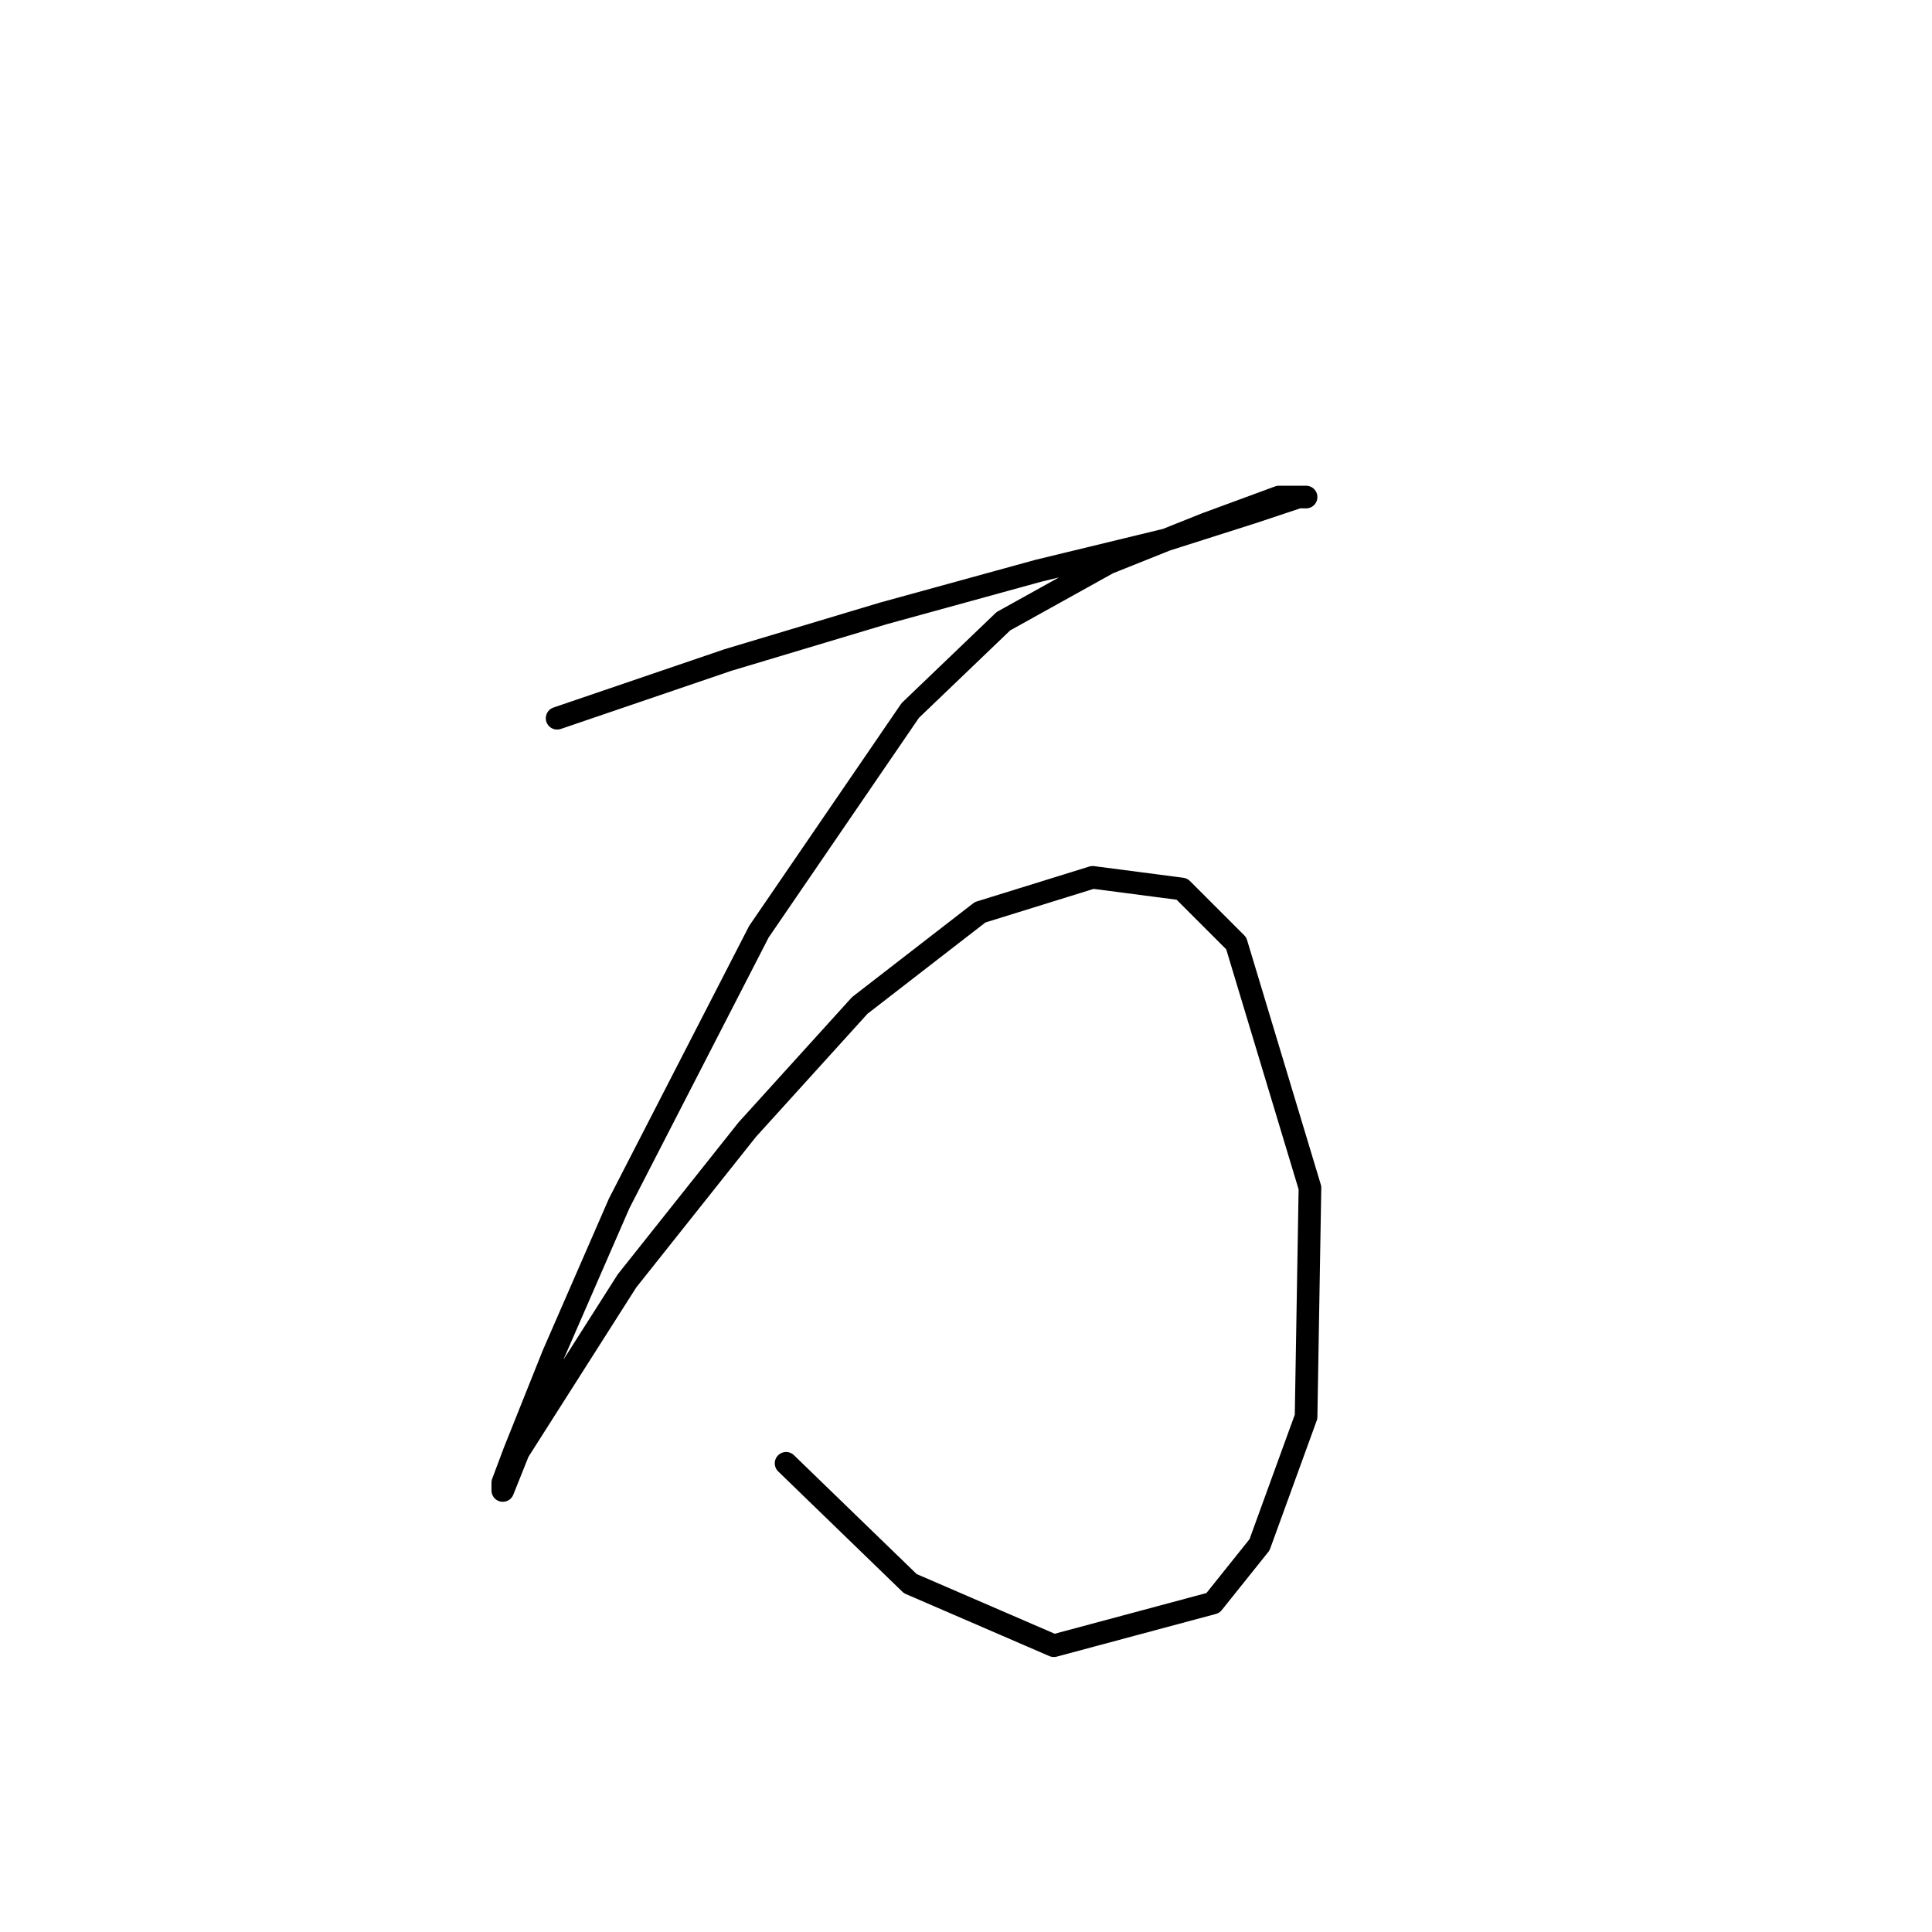 <?xml version="1.0" standalone="no"?>
    <svg width="256" height="256" xmlns="http://www.w3.org/2000/svg" version="1.1">
    <polyline stroke="black" stroke-width="3" stroke-linecap="round" fill="transparent" stroke-linejoin="round" points="73.822 95.171 96.447 87.458 117.015 81.288 137.583 75.631 154.551 71.518 165.863 67.918 172.034 65.862 173.062 65.862 169.463 65.862 159.693 69.461 146.838 74.603 132.955 82.316 120.614 94.143 100.56 123.452 82.049 159.446 73.308 179.499 68.166 192.354 66.623 196.468 66.623 197.496 68.68 192.354 83.078 169.729 99.018 149.676 113.93 133.221 129.87 120.881 144.781 116.253 156.608 117.796 163.807 124.994 173.576 157.389 173.062 187.726 166.892 204.695 160.721 212.408 139.639 218.064 120.614 209.837 104.16 193.897 104.16 193.897 " />
        </svg>